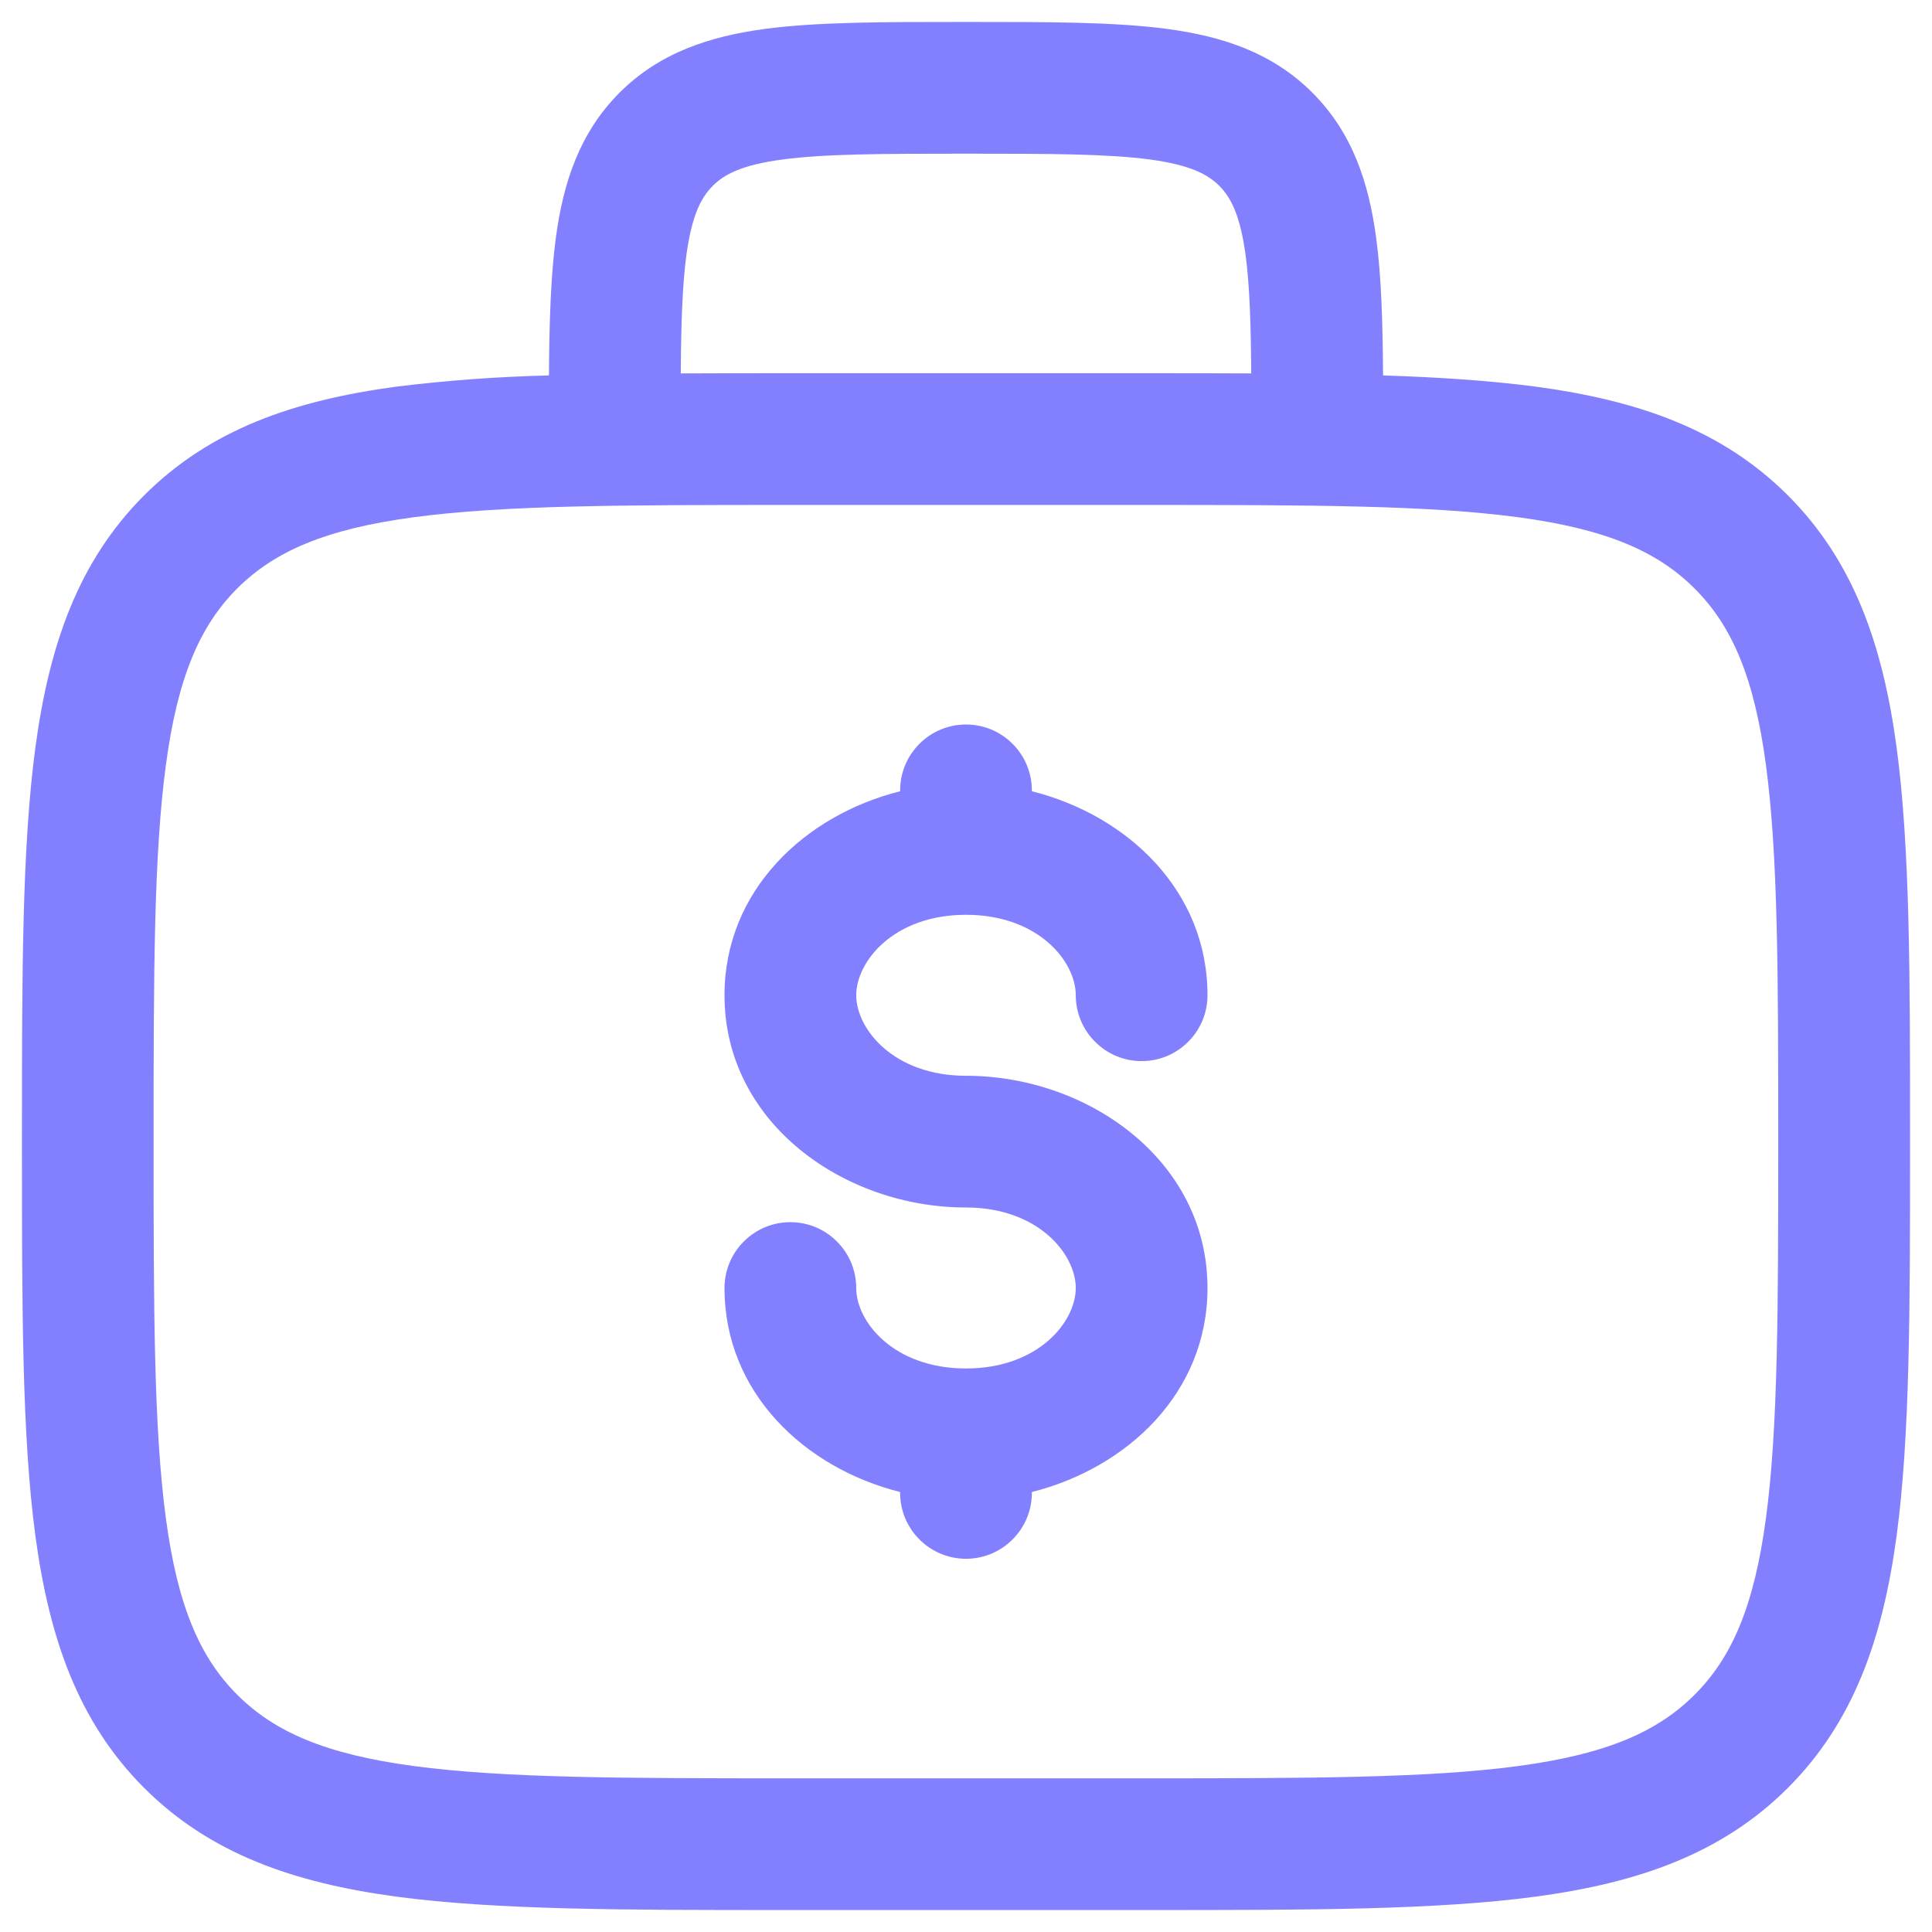 <svg width="22" height="22" viewBox="0 0 22 22" fill="none" xmlns="http://www.w3.org/2000/svg">
<path fill-rule="evenodd" clip-rule="evenodd" d="M10.948 0.25H11.052C11.951 0.25 12.7 0.25 13.294 0.33C13.922 0.414 14.489 0.6 14.944 1.055C15.4 1.511 15.586 2.078 15.67 2.705C15.73 3.145 15.745 3.669 15.749 4.275C16.397 4.296 16.975 4.335 17.489 4.403C18.661 4.561 19.61 4.893 20.359 5.641C21.107 6.39 21.439 7.339 21.597 8.511C21.75 9.651 21.75 11.106 21.75 12.944V13.056C21.75 14.894 21.75 16.35 21.597 17.489C21.439 18.661 21.107 19.61 20.359 20.359C19.61 21.107 18.661 21.439 17.489 21.597C16.349 21.75 14.894 21.75 13.056 21.75H8.944C7.106 21.75 5.65 21.75 4.511 21.597C3.339 21.439 2.39 21.107 1.641 20.359C0.893 19.61 0.561 18.661 0.403 17.489C0.25 16.349 0.25 14.894 0.25 13.056V12.944C0.25 11.106 0.25 9.65 0.403 8.511C0.561 7.339 0.893 6.39 1.641 5.641C2.39 4.893 3.339 4.561 4.511 4.403C5.089 4.332 5.669 4.289 6.251 4.275C6.255 3.669 6.271 3.145 6.33 2.705C6.414 2.078 6.6 1.511 7.055 1.055C7.511 0.6 8.078 0.415 8.705 0.33C9.3 0.25 10.05 0.25 10.948 0.25ZM7.752 4.252C8.13 4.25 8.527 4.25 8.944 4.25H13.056C13.473 4.25 13.87 4.25 14.248 4.252C14.244 3.682 14.23 3.252 14.184 2.905C14.121 2.444 14.014 2.246 13.884 2.116C13.754 1.986 13.556 1.879 13.094 1.816C12.612 1.752 11.964 1.75 11 1.75C10.036 1.75 9.388 1.752 8.905 1.817C8.444 1.879 8.246 1.986 8.116 2.117C7.986 2.247 7.879 2.444 7.816 2.905C7.77 3.251 7.756 3.681 7.752 4.252ZM4.71 5.89C3.704 6.025 3.124 6.279 2.7 6.702C2.278 7.125 2.024 7.705 1.889 8.711C1.751 9.738 1.749 11.093 1.749 13C1.749 14.907 1.751 16.262 1.889 17.29C2.024 18.295 2.278 18.875 2.701 19.298C3.124 19.721 3.704 19.975 4.71 20.11C5.738 20.248 7.092 20.25 8.999 20.25H12.999C14.906 20.25 16.261 20.248 17.289 20.11C18.294 19.975 18.874 19.721 19.297 19.298C19.72 18.875 19.974 18.295 20.109 17.289C20.247 16.262 20.249 14.907 20.249 13C20.249 11.093 20.247 9.739 20.109 8.71C19.974 7.705 19.72 7.125 19.297 6.702C18.874 6.279 18.294 6.025 17.288 5.89C16.261 5.752 14.906 5.75 12.999 5.75H8.999C7.092 5.75 5.739 5.752 4.71 5.89ZM11 8.25C11.199 8.25 11.39 8.329 11.53 8.47C11.671 8.61 11.75 8.801 11.75 9V9.01C12.839 9.284 13.75 10.143 13.75 11.333C13.75 11.532 13.671 11.723 13.53 11.863C13.39 12.004 13.199 12.083 13 12.083C12.801 12.083 12.61 12.004 12.47 11.863C12.329 11.723 12.25 11.532 12.25 11.333C12.25 10.949 11.824 10.417 11 10.417C10.176 10.417 9.75 10.949 9.75 11.333C9.75 11.717 10.176 12.25 11 12.25C12.385 12.25 13.75 13.21 13.75 14.667C13.75 15.857 12.839 16.715 11.75 16.99V17C11.75 17.199 11.671 17.39 11.53 17.53C11.39 17.671 11.199 17.75 11 17.75C10.801 17.75 10.61 17.671 10.47 17.53C10.329 17.39 10.25 17.199 10.25 17V16.99C9.161 16.716 8.25 15.857 8.25 14.667C8.25 14.468 8.329 14.277 8.47 14.137C8.61 13.996 8.801 13.917 9 13.917C9.199 13.917 9.39 13.996 9.53 14.137C9.671 14.277 9.75 14.468 9.75 14.667C9.75 15.051 10.176 15.583 11 15.583C11.824 15.583 12.25 15.051 12.25 14.667C12.25 14.283 11.824 13.75 11 13.75C9.615 13.75 8.25 12.79 8.25 11.333C8.25 10.143 9.161 9.284 10.25 9.01V9C10.25 8.801 10.329 8.61 10.47 8.47C10.61 8.329 10.801 8.25 11 8.25Z" fill="#8280FF"/>
</svg>
